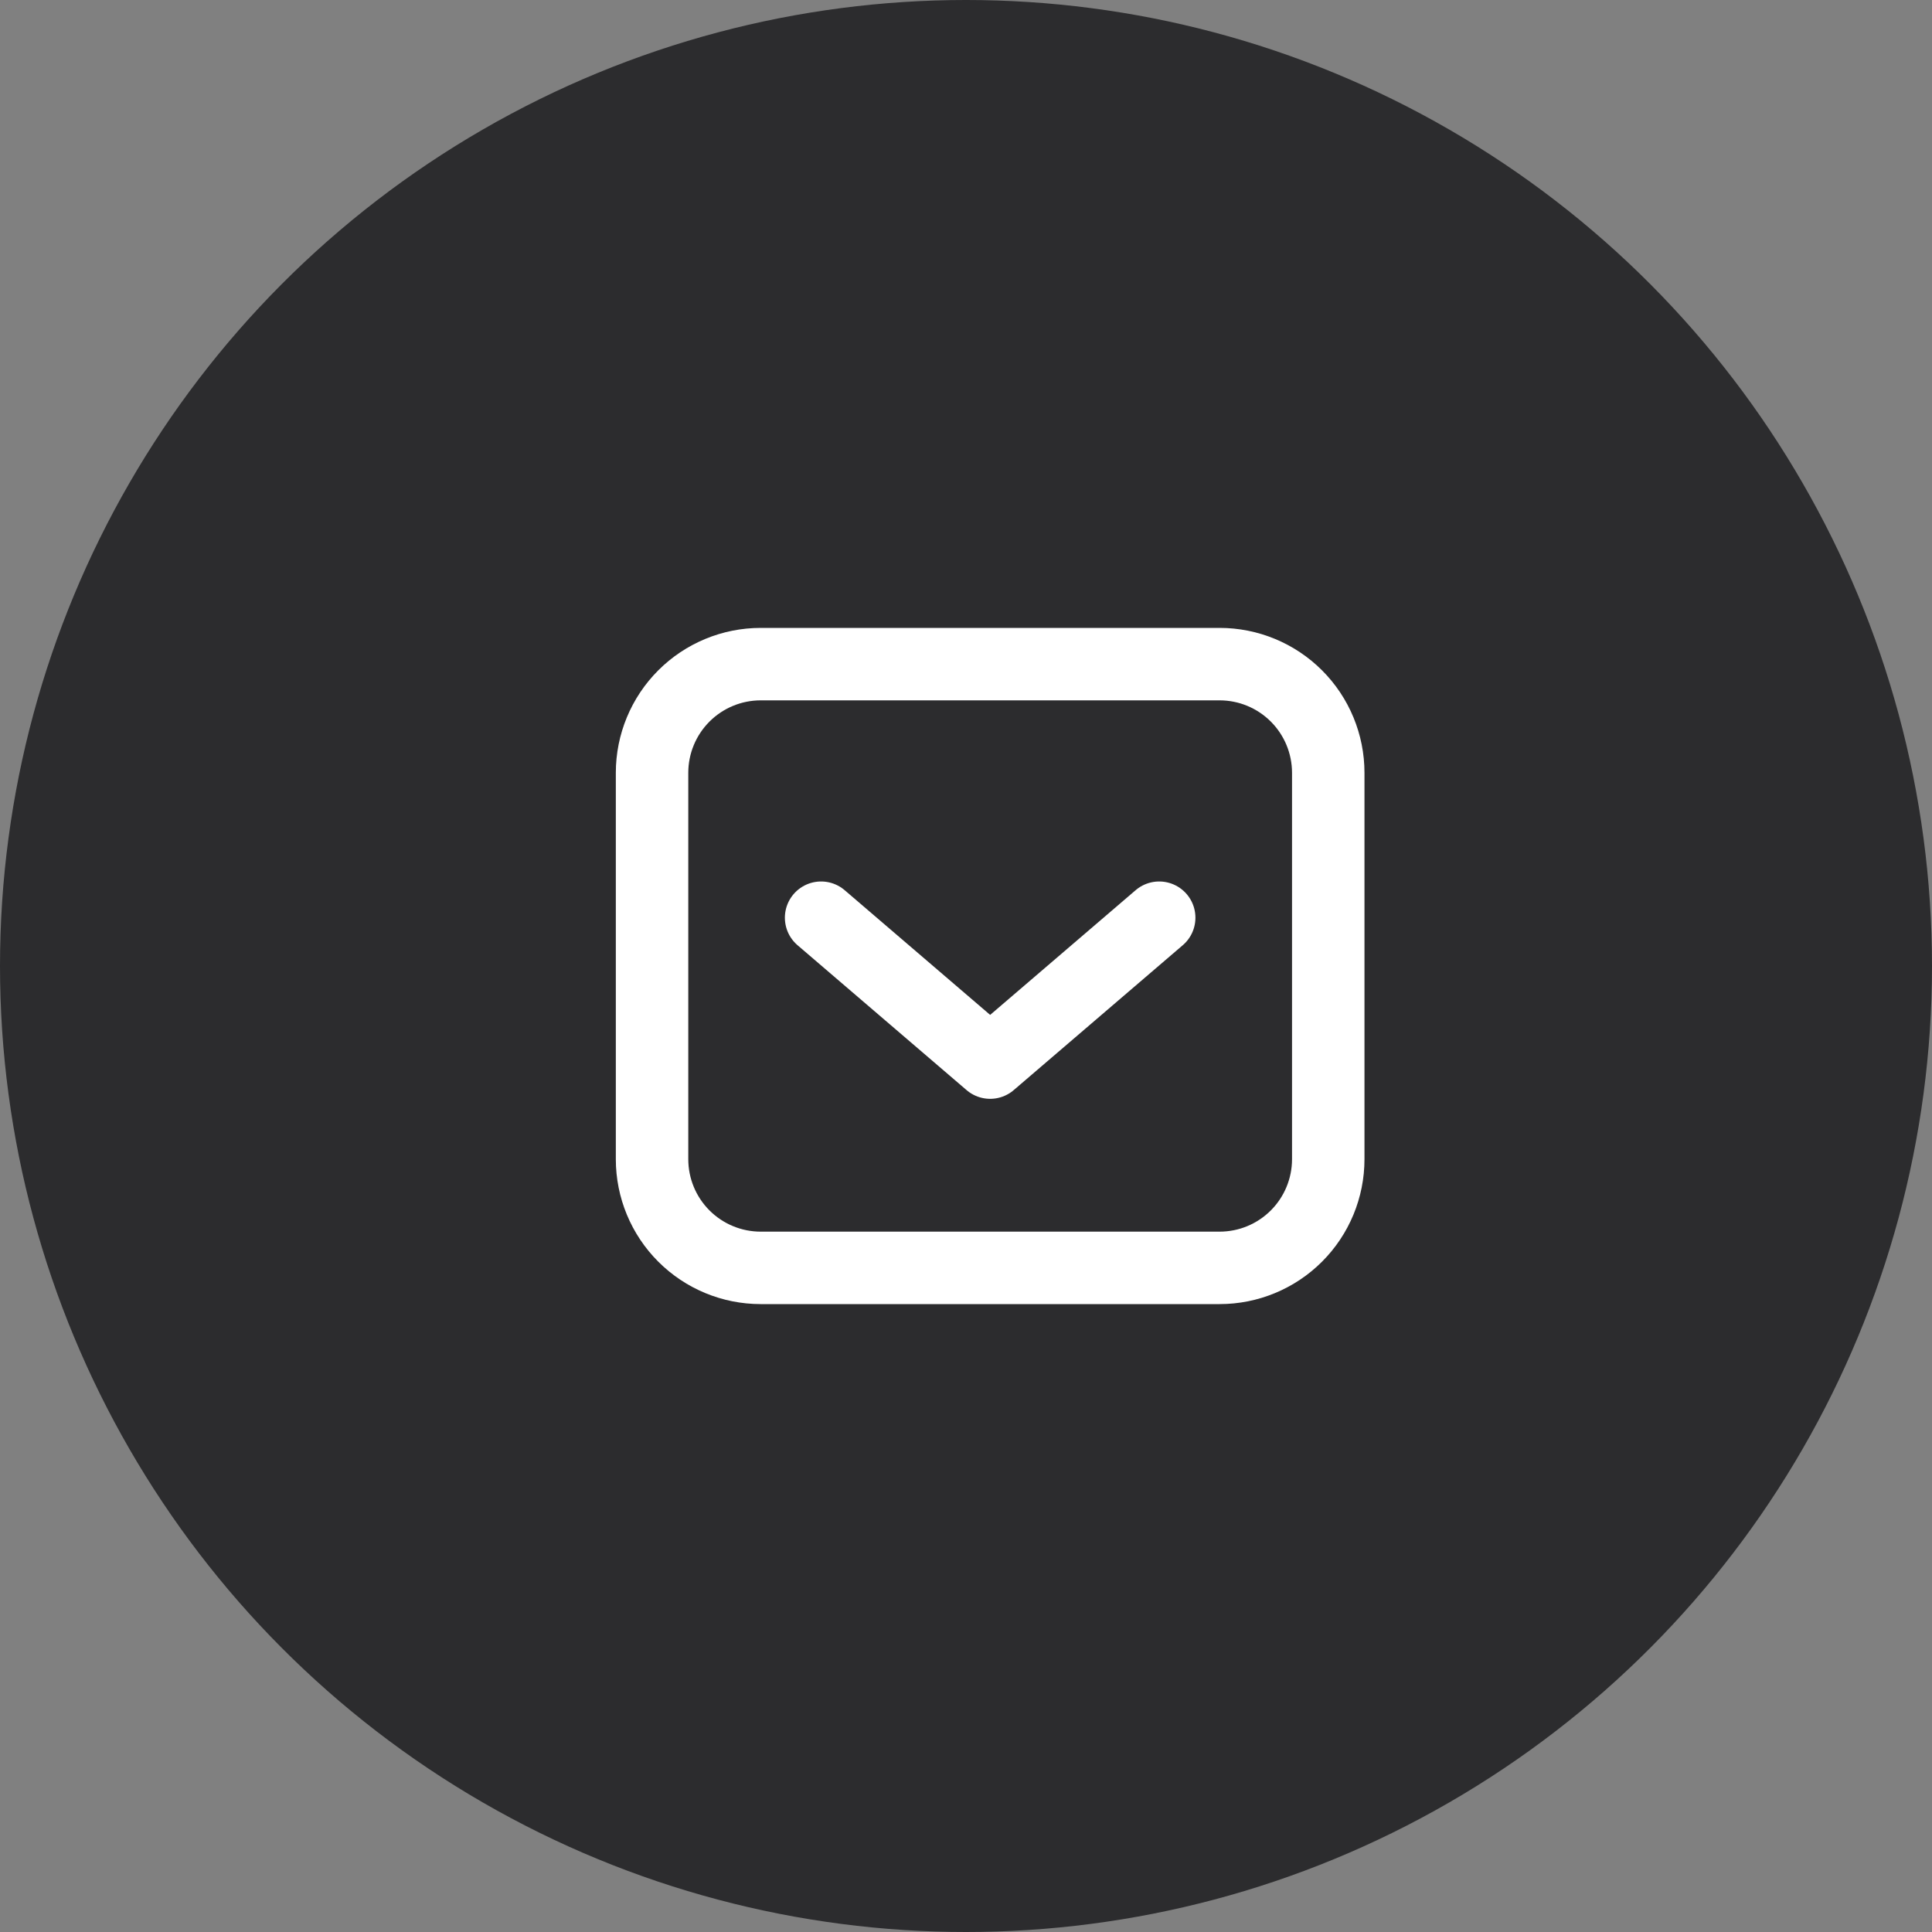 <svg width="40" height="40" viewBox="0 0 40 40" fill="none" xmlns="http://www.w3.org/2000/svg">
  <rect x="0" y="0" width="40" height="40" fill="#808080" stroke="none"/>
  <circle cx="20" cy="20" r="20" fill="#2c2c2e"/>
  <path d="M15.75 13.75H25.25C25.847 13.75 26.419 13.987 26.841 14.409C27.263 14.831 27.5 15.403 27.5 16V24C27.5 24.597 27.263 25.169 26.841 25.591C26.419 26.013 25.847 26.25 25.25 26.25H15.75C15.153 26.25 14.581 26.013 14.159 25.591C13.737 25.169 13.5 24.597 13.5 24V16C13.5 15.403 13.737 14.831 14.159 14.409C14.581 13.987 15.153 13.75 15.75 13.75Z" stroke="white" stroke-width="1.5" stroke-linecap="round" stroke-linejoin="round"/>
  <path d="M17 19L20.5 22L24 19" stroke="white" stroke-width="1.5" stroke-linecap="round" stroke-linejoin="round"/>
</svg> 